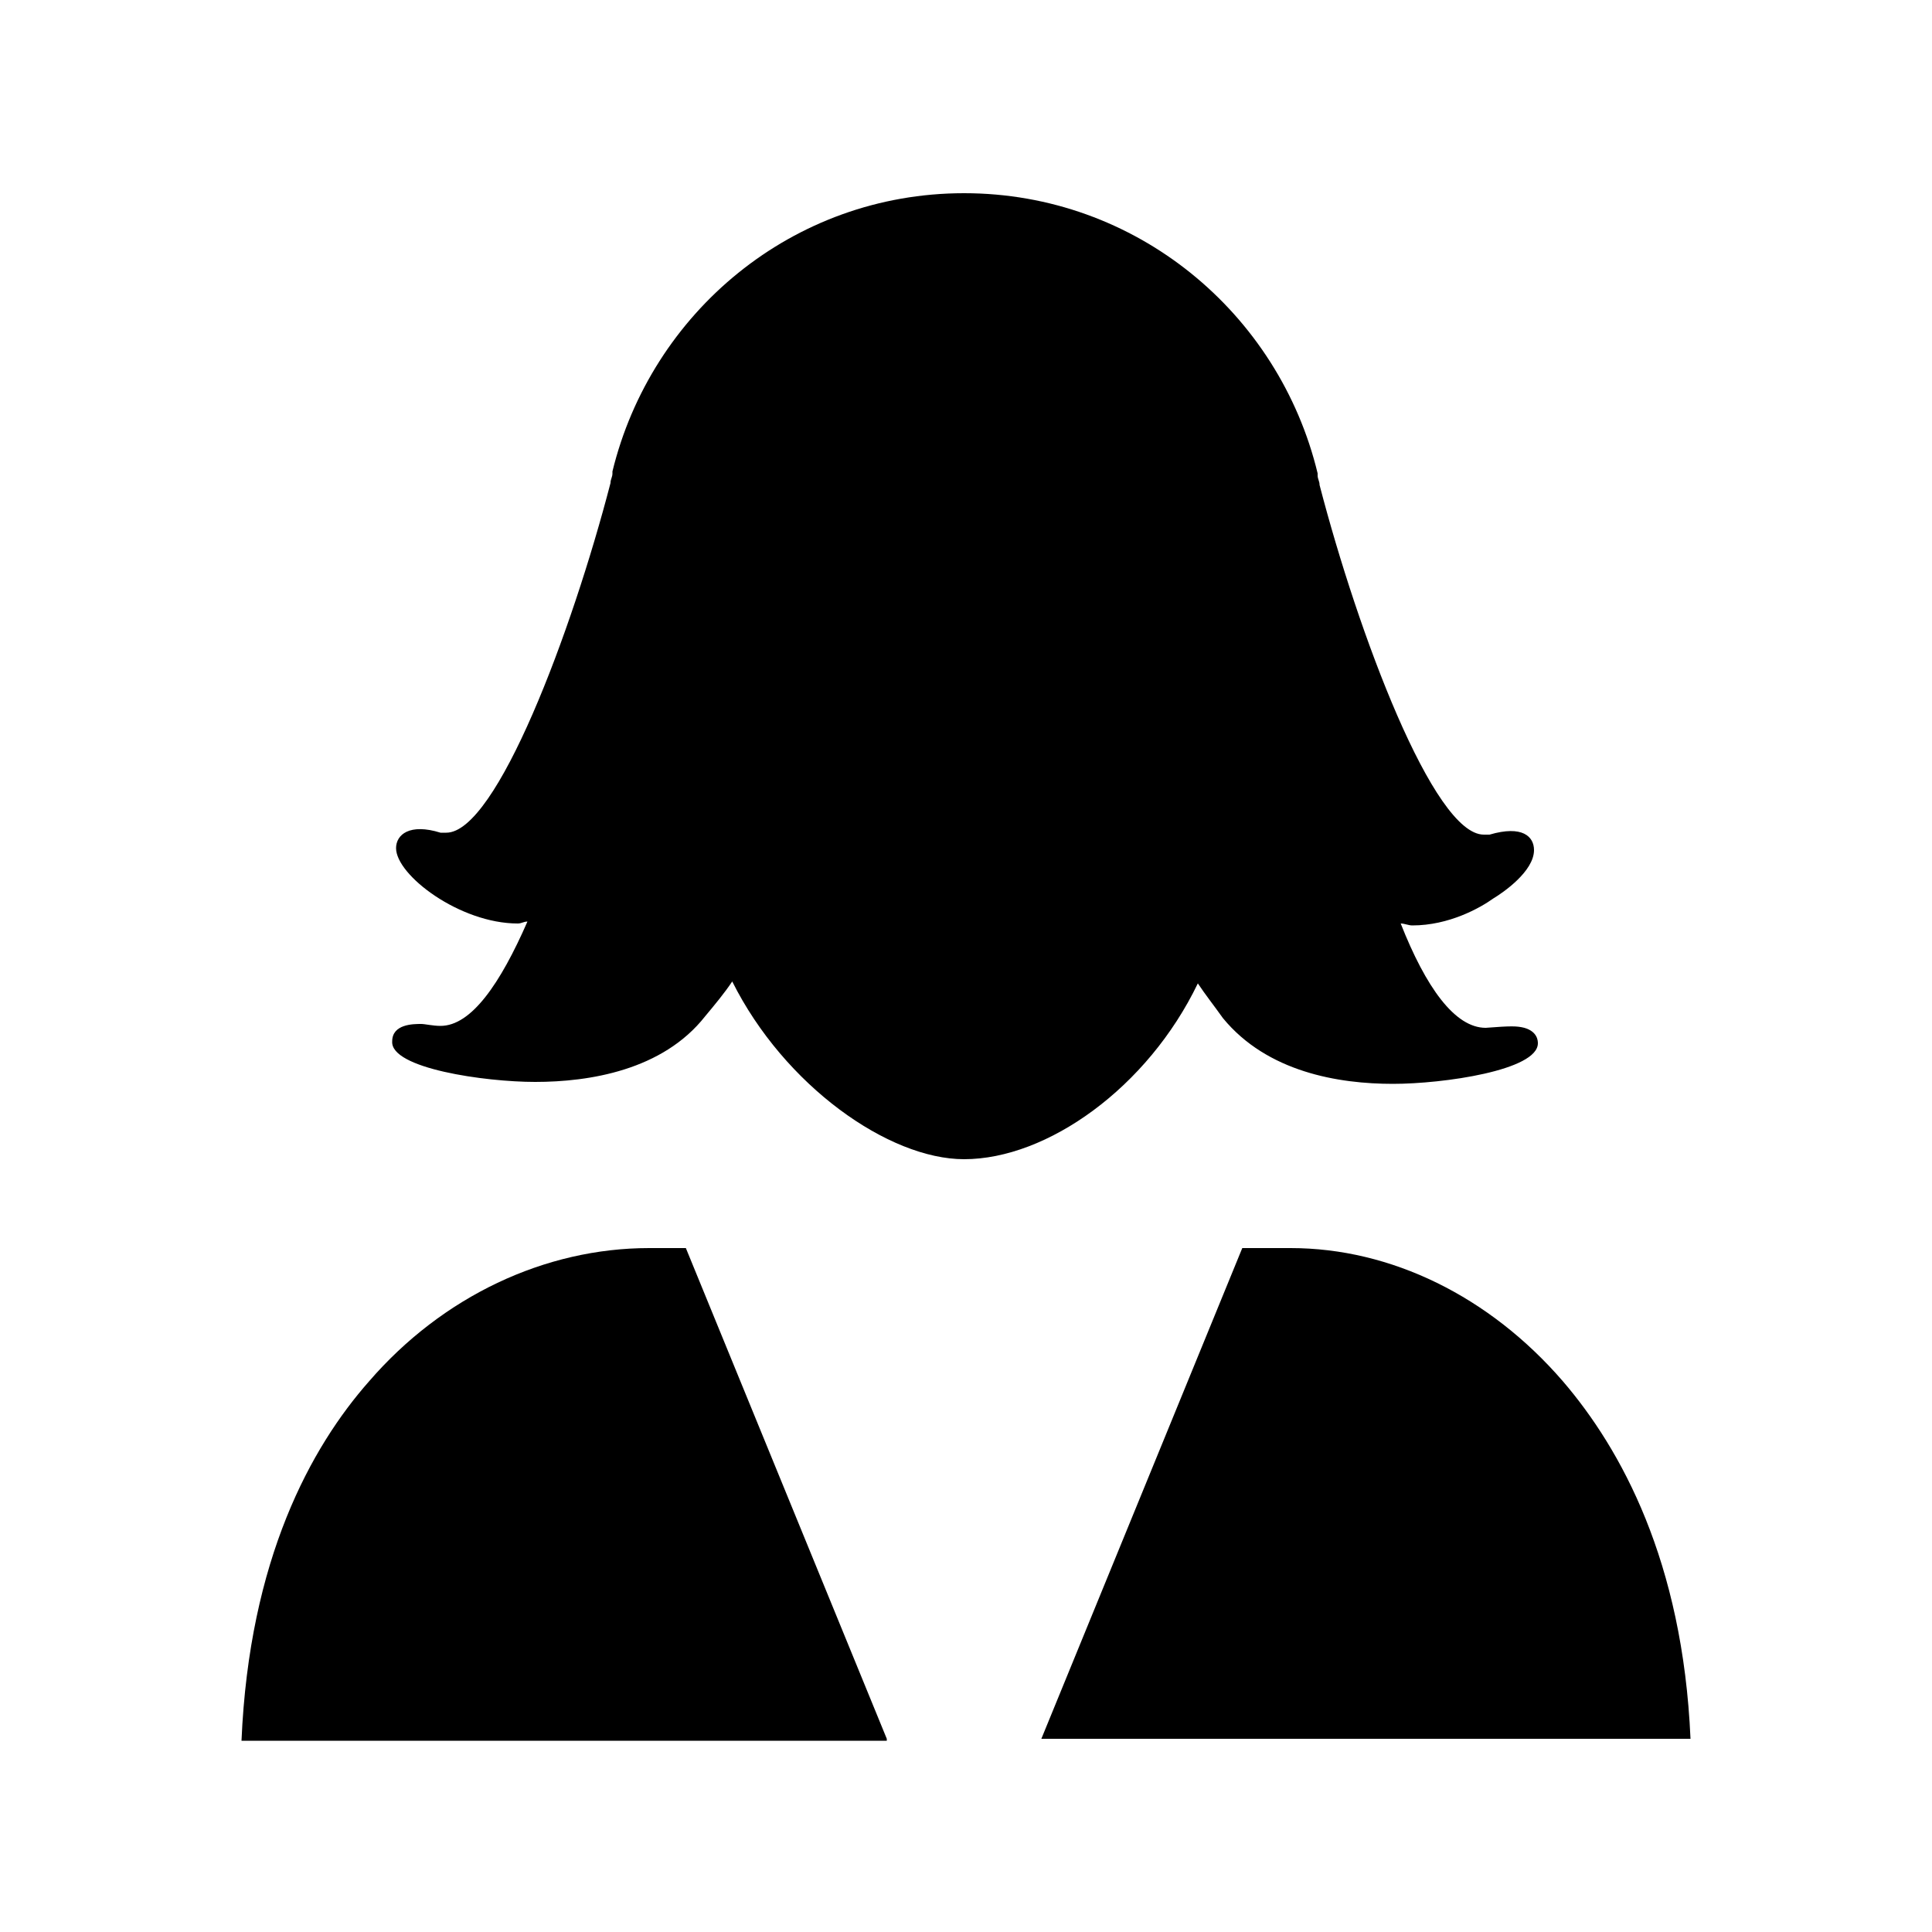 <svg xmlns="http://www.w3.org/2000/svg" viewBox="0 0 100 100"><path d="M27.7 56c2.8 0 6.6-.6 8.8-3.4.5-.6 1-1.2 1.4-1.8 2.7 5.4 8.1 9.2 12 9.2 4.3 0 9.5-3.7 12.1-9.1.4.6.8 1.1 1.3 1.8 2.3 2.8 6 3.4 8.8 3.4 2.6 0 7.5-.7 7.5-2.1 0-.1 0-.6-.7-.8-.4-.1-.7-.1-2 0-1.6 0-3.1-2.1-4.4-5.4.2 0 .4.1.6.1 1.9 0 3.5-.9 4.2-1.4.5-.3 2.1-1.4 2.1-2.5 0-.7-.6-1.3-2.3-.8h-.3c-2.6 0-6.5-10.4-8.5-18.1 0-.2-.1-.3-.1-.5v-.1c-2-8.3-9.4-14.5-18.3-14.5s-16.2 6.2-18.2 14.4v.1c0 .2-.1.3-.1.5-2 7.7-5.9 18.1-8.5 18.1h-.3c-1.6-.5-2.3.1-2.3.8 0 1.4 3.3 3.9 6.3 3.9.2 0 .3-.1.5-.1-1.4 3.2-2.9 5.4-4.5 5.4-.4 0-.8-.1-1-.1-.4 0-1.5 0-1.5.9-.1 1.4 4.8 2.1 7.4 2.1zm59.8 34c-.4-9.2-3.6-15-6.6-18.5-3.8-4.4-8.9-6.9-14.1-6.9h-2.5L53.9 90h33.6zm-41.6 0L35.5 64.6h-1.9c-5.4 0-10.7 2.5-14.5 6.9-3 3.4-6.2 9.2-6.6 18.6h33.4z"></path></svg>
